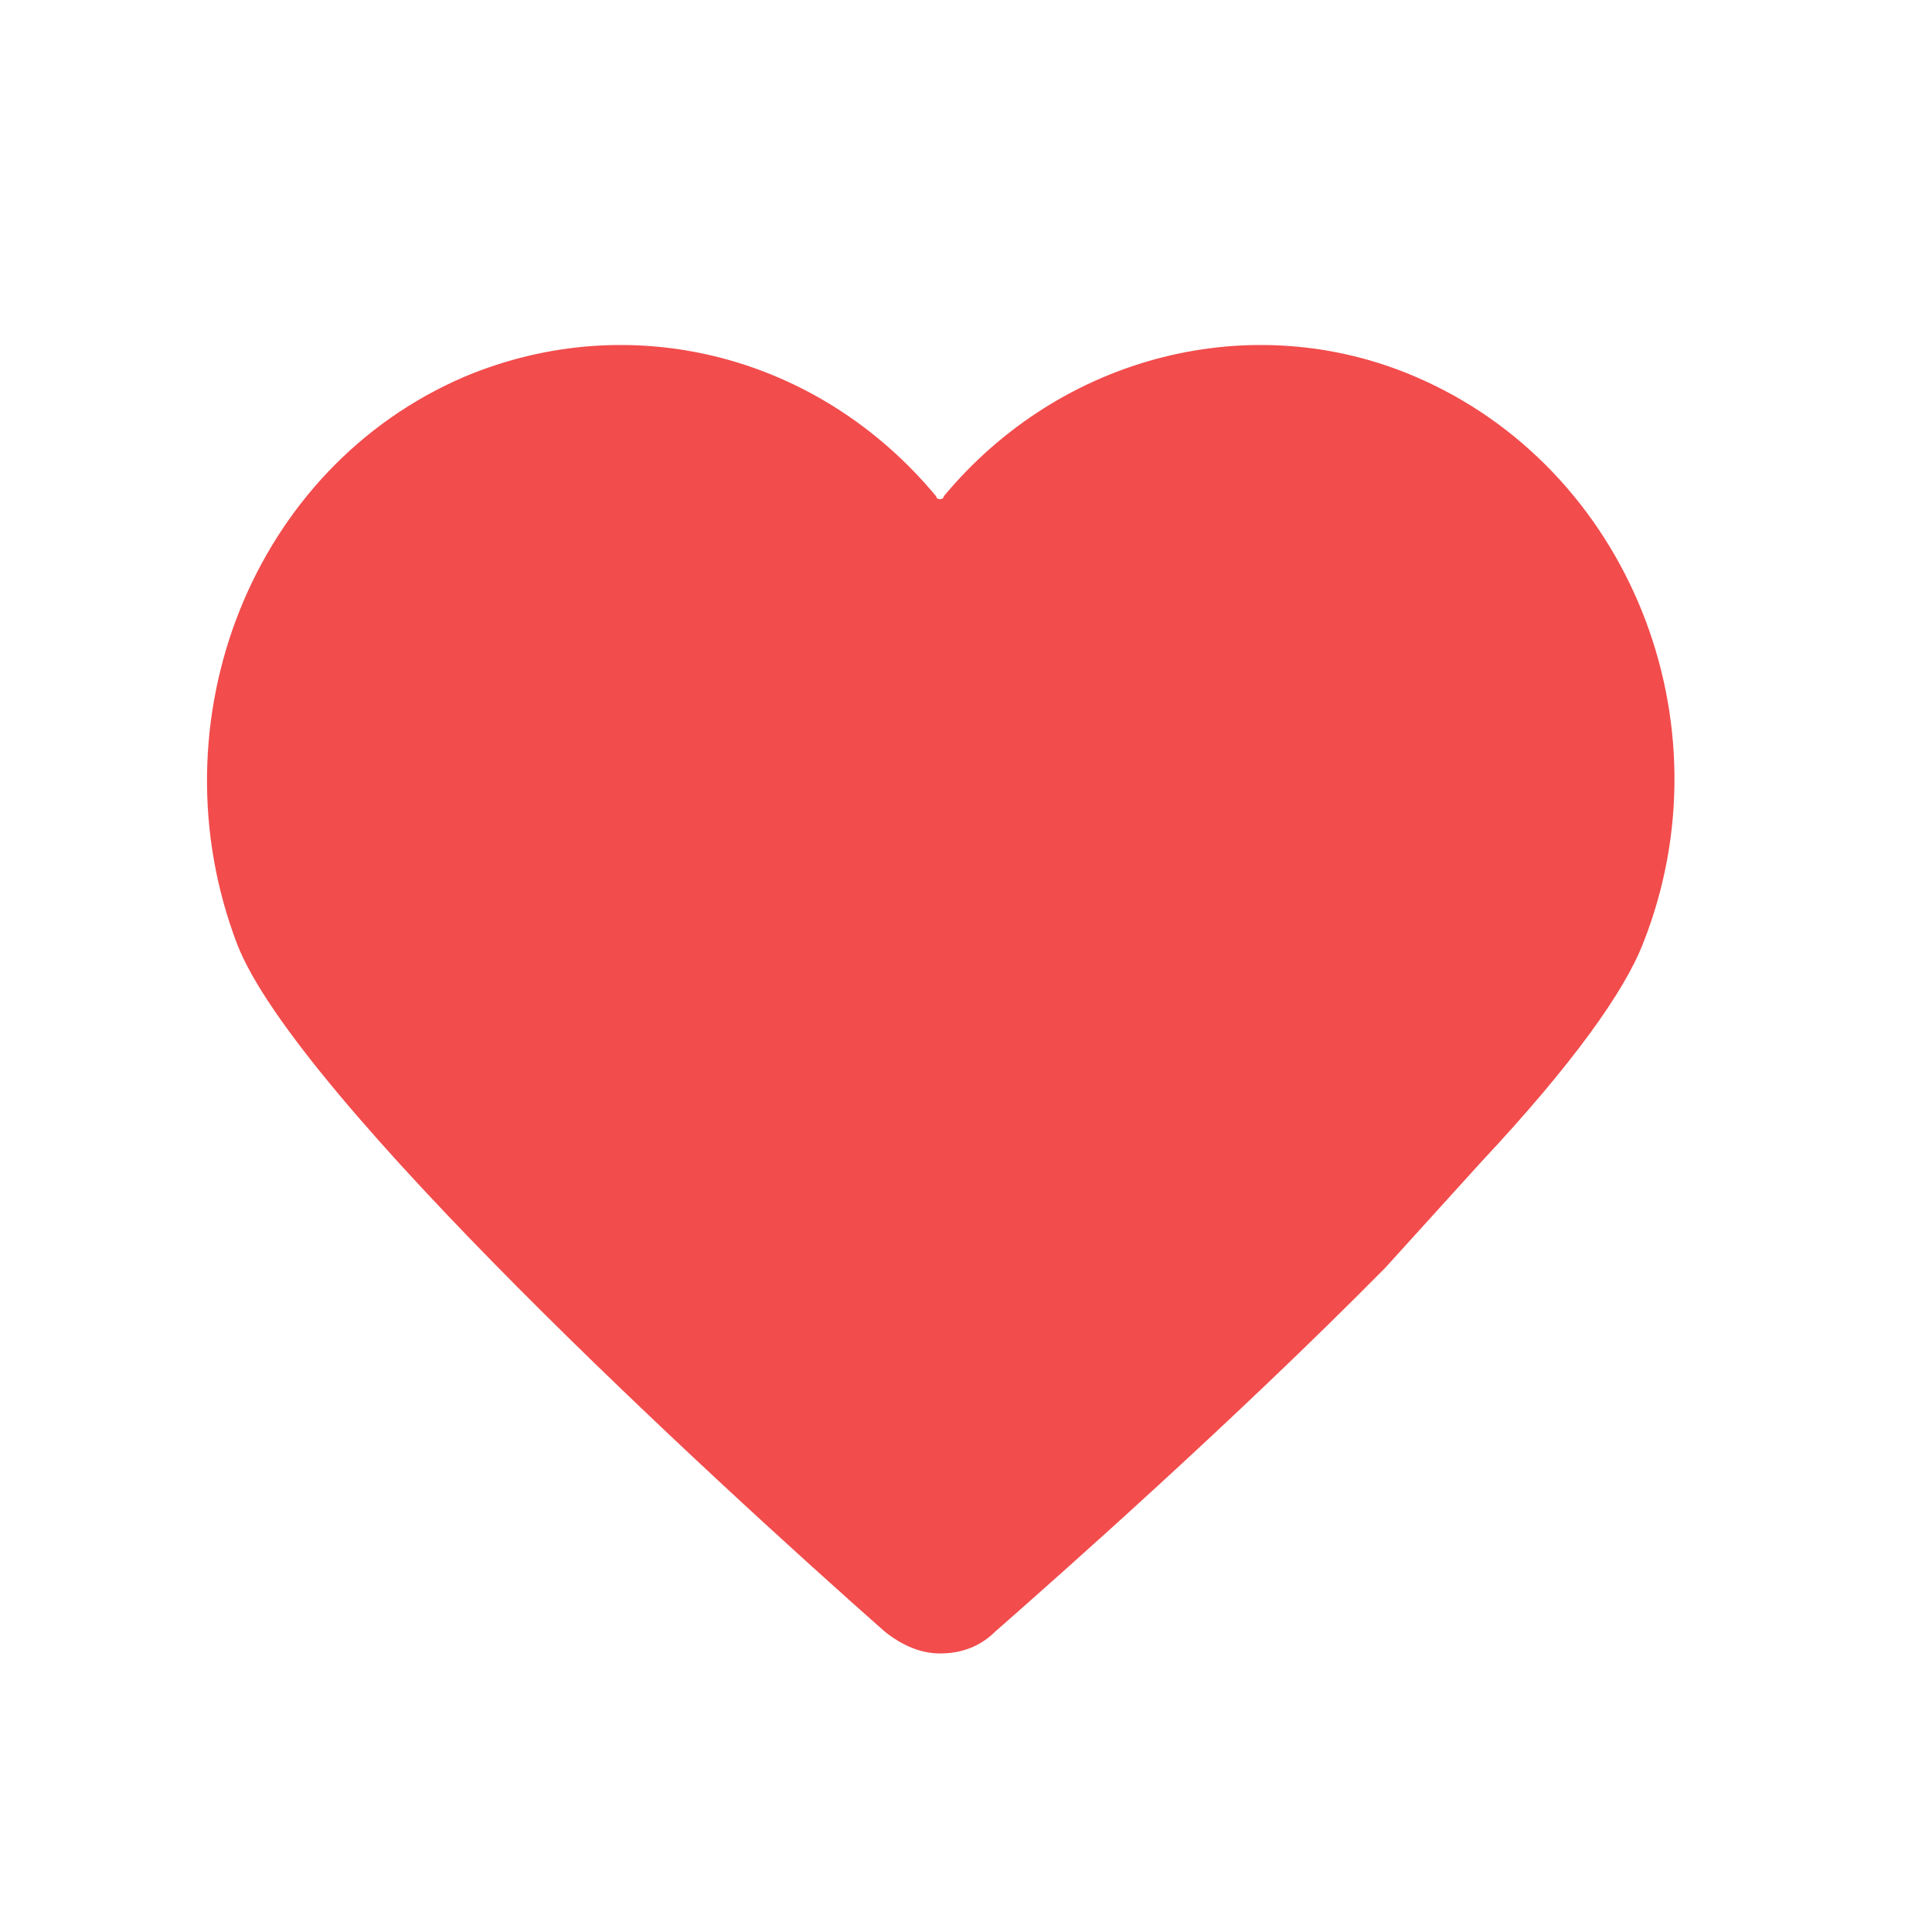 <svg xmlns="http://www.w3.org/2000/svg" width="28" height="28" viewBox="0 0 28 28">
    <path fill="#F24C4C" fill-rule="evenodd" d="M20.076 18.374c-2.187 2.214-4.693 4.429-5.653 5.273-.214.21-.48.316-.8.316-.267 0-.534-.105-.8-.316-2.507-2.215-8.533-7.752-9.387-9.966-1.226-3.217.214-6.908 3.307-8.226 2.4-1.002 5.12-.317 6.826 1.74 0 .053.107.053.107 0 1.707-2.057 4.48-2.742 6.826-1.74 3.094 1.318 4.587 5.01 3.307 8.226-.267.685-1.013 1.74-2.347 3.164"/>
</svg>
